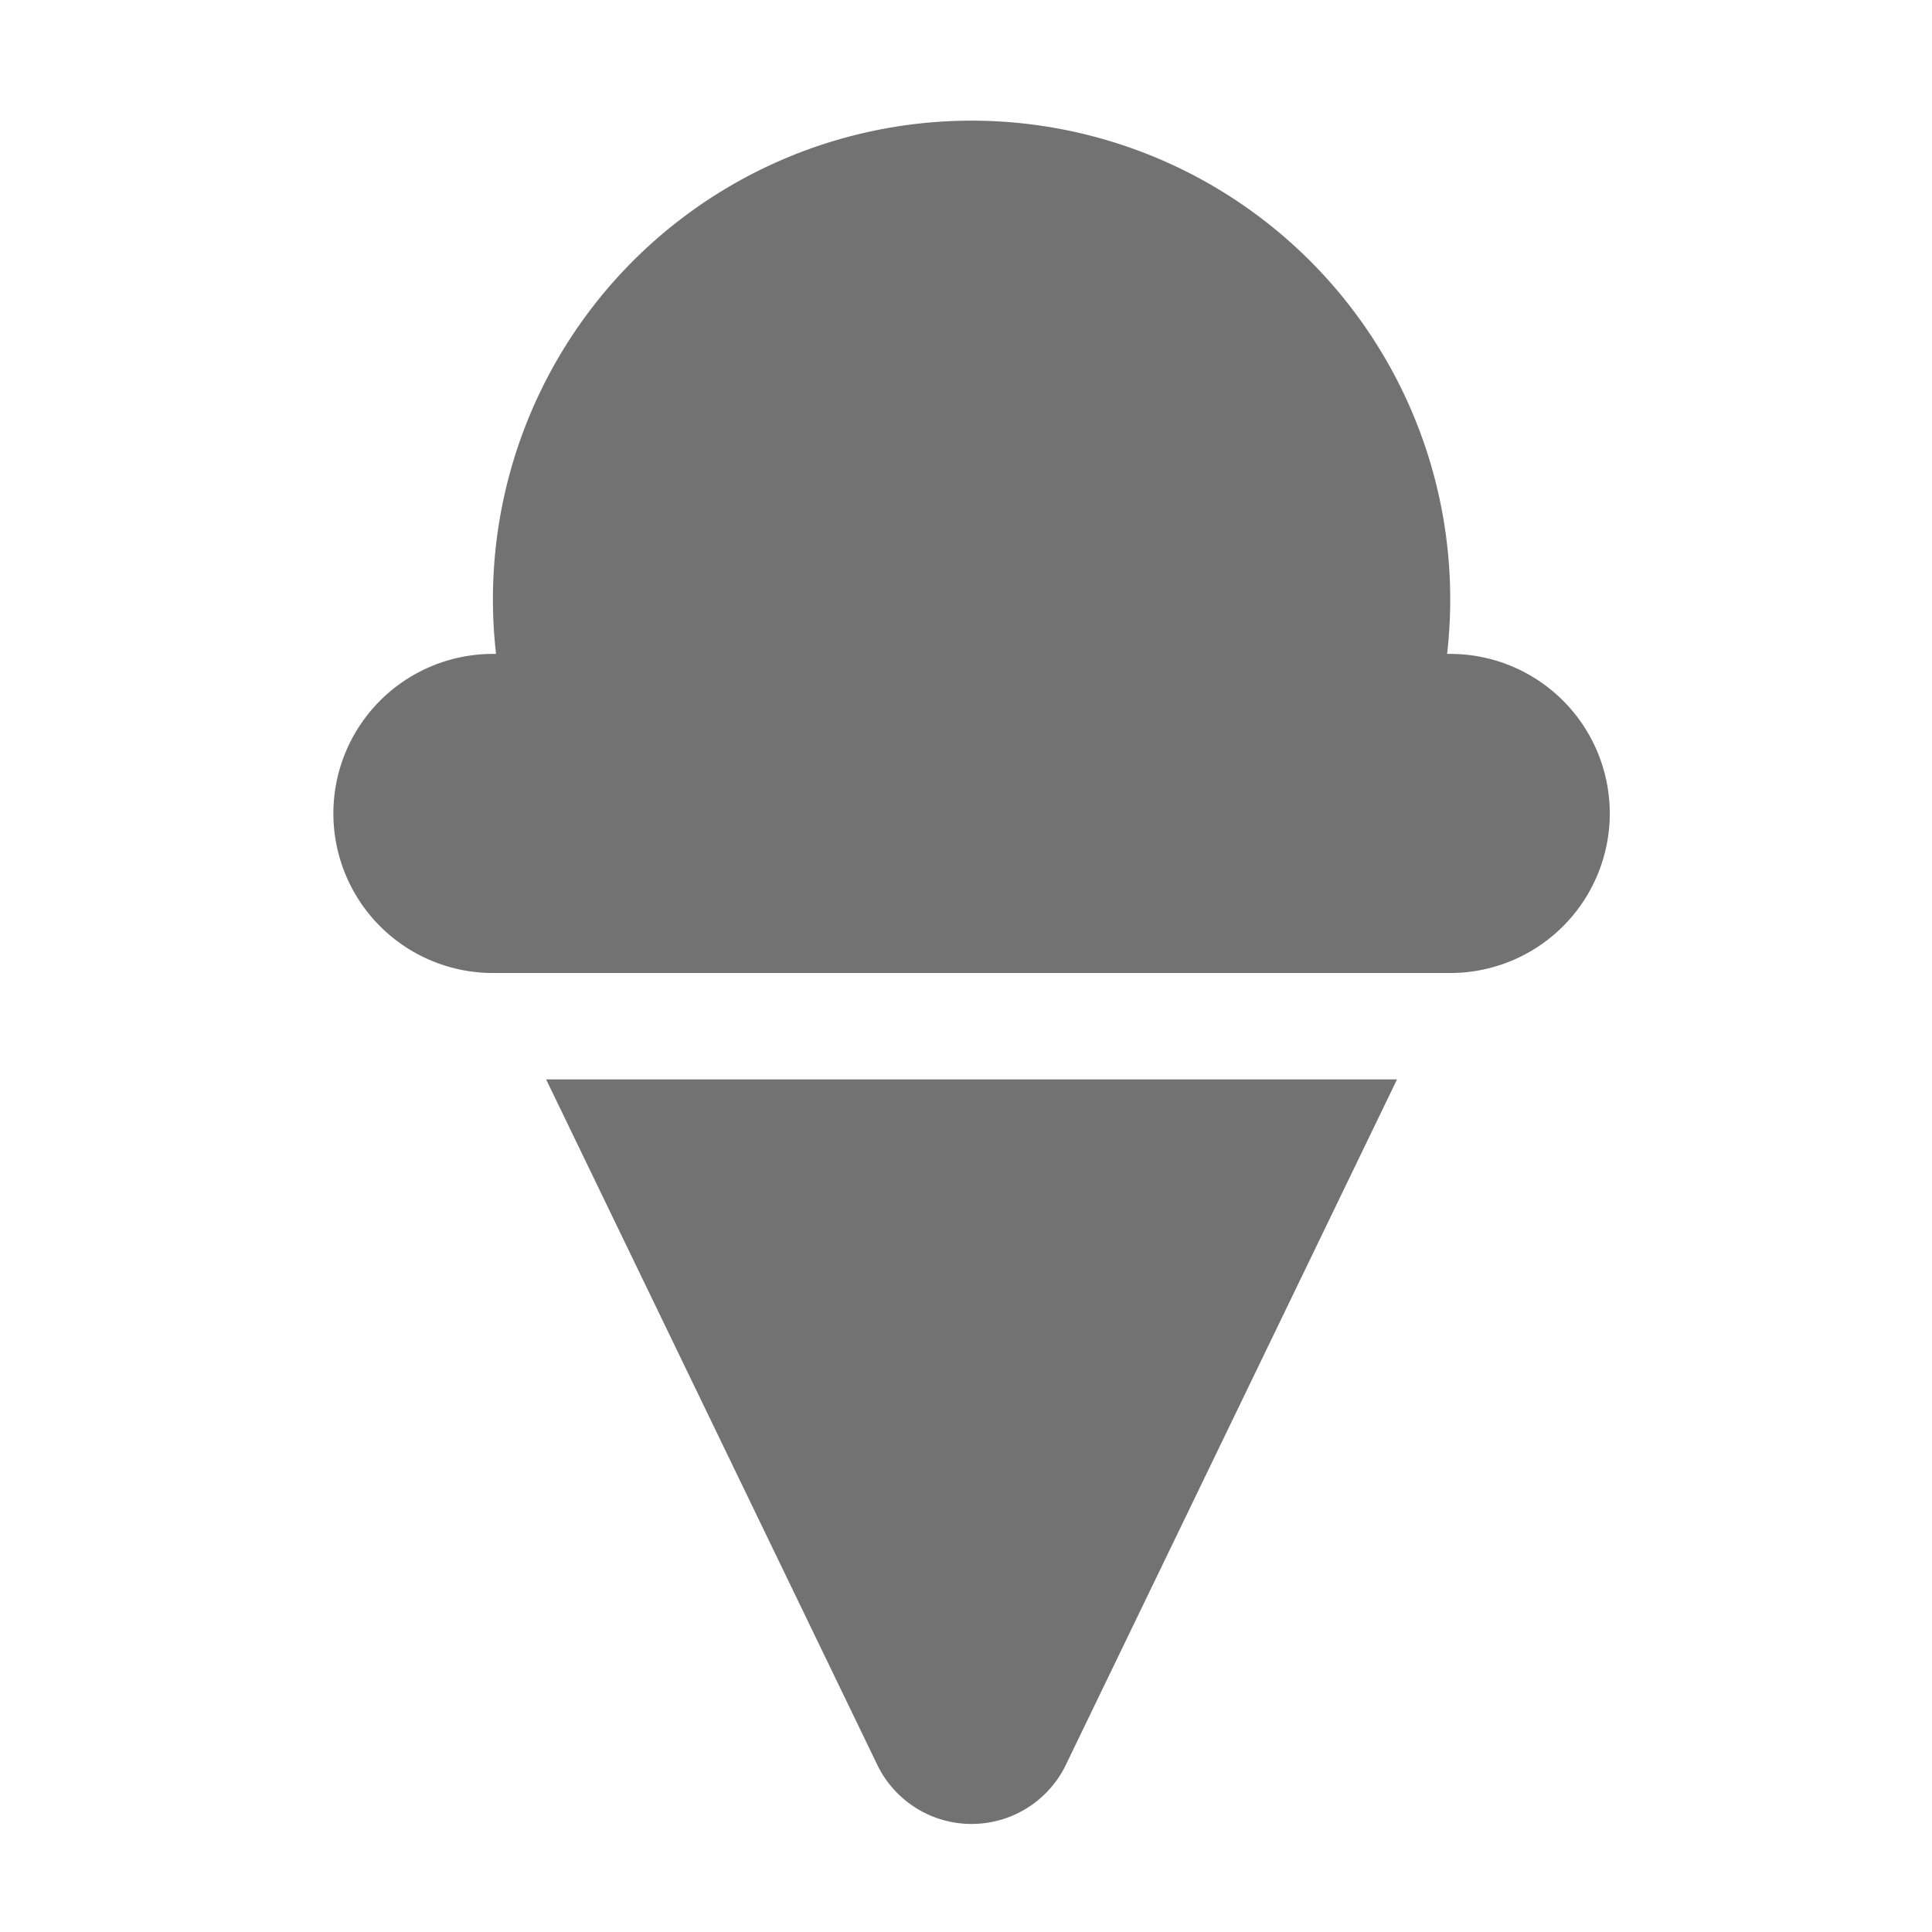 ﻿<?xml version='1.0' encoding='UTF-8'?>
<svg viewBox="-3.76 -2.022 32 32" xmlns="http://www.w3.org/2000/svg">
  <g transform="matrix(1.001, 0, 0, 1.001, 0, 0)">
    <g transform="matrix(0.055, 0, 0, 0.055, 0, 0)">
      <path d="M368, 160L367.06, 160A144 144 0 1 0 80.94, 160L80, 160A48 48 0 0 0 80, 256L368, 256A48 48 0 0 0 368, 160zM195.38, 493.69A31.52 31.52 0 0 0 252.62, 493.69L352, 288L96, 288z" fill="#727272" fill-opacity="1" class="Black" />
    </g>
  </g>
</svg>
